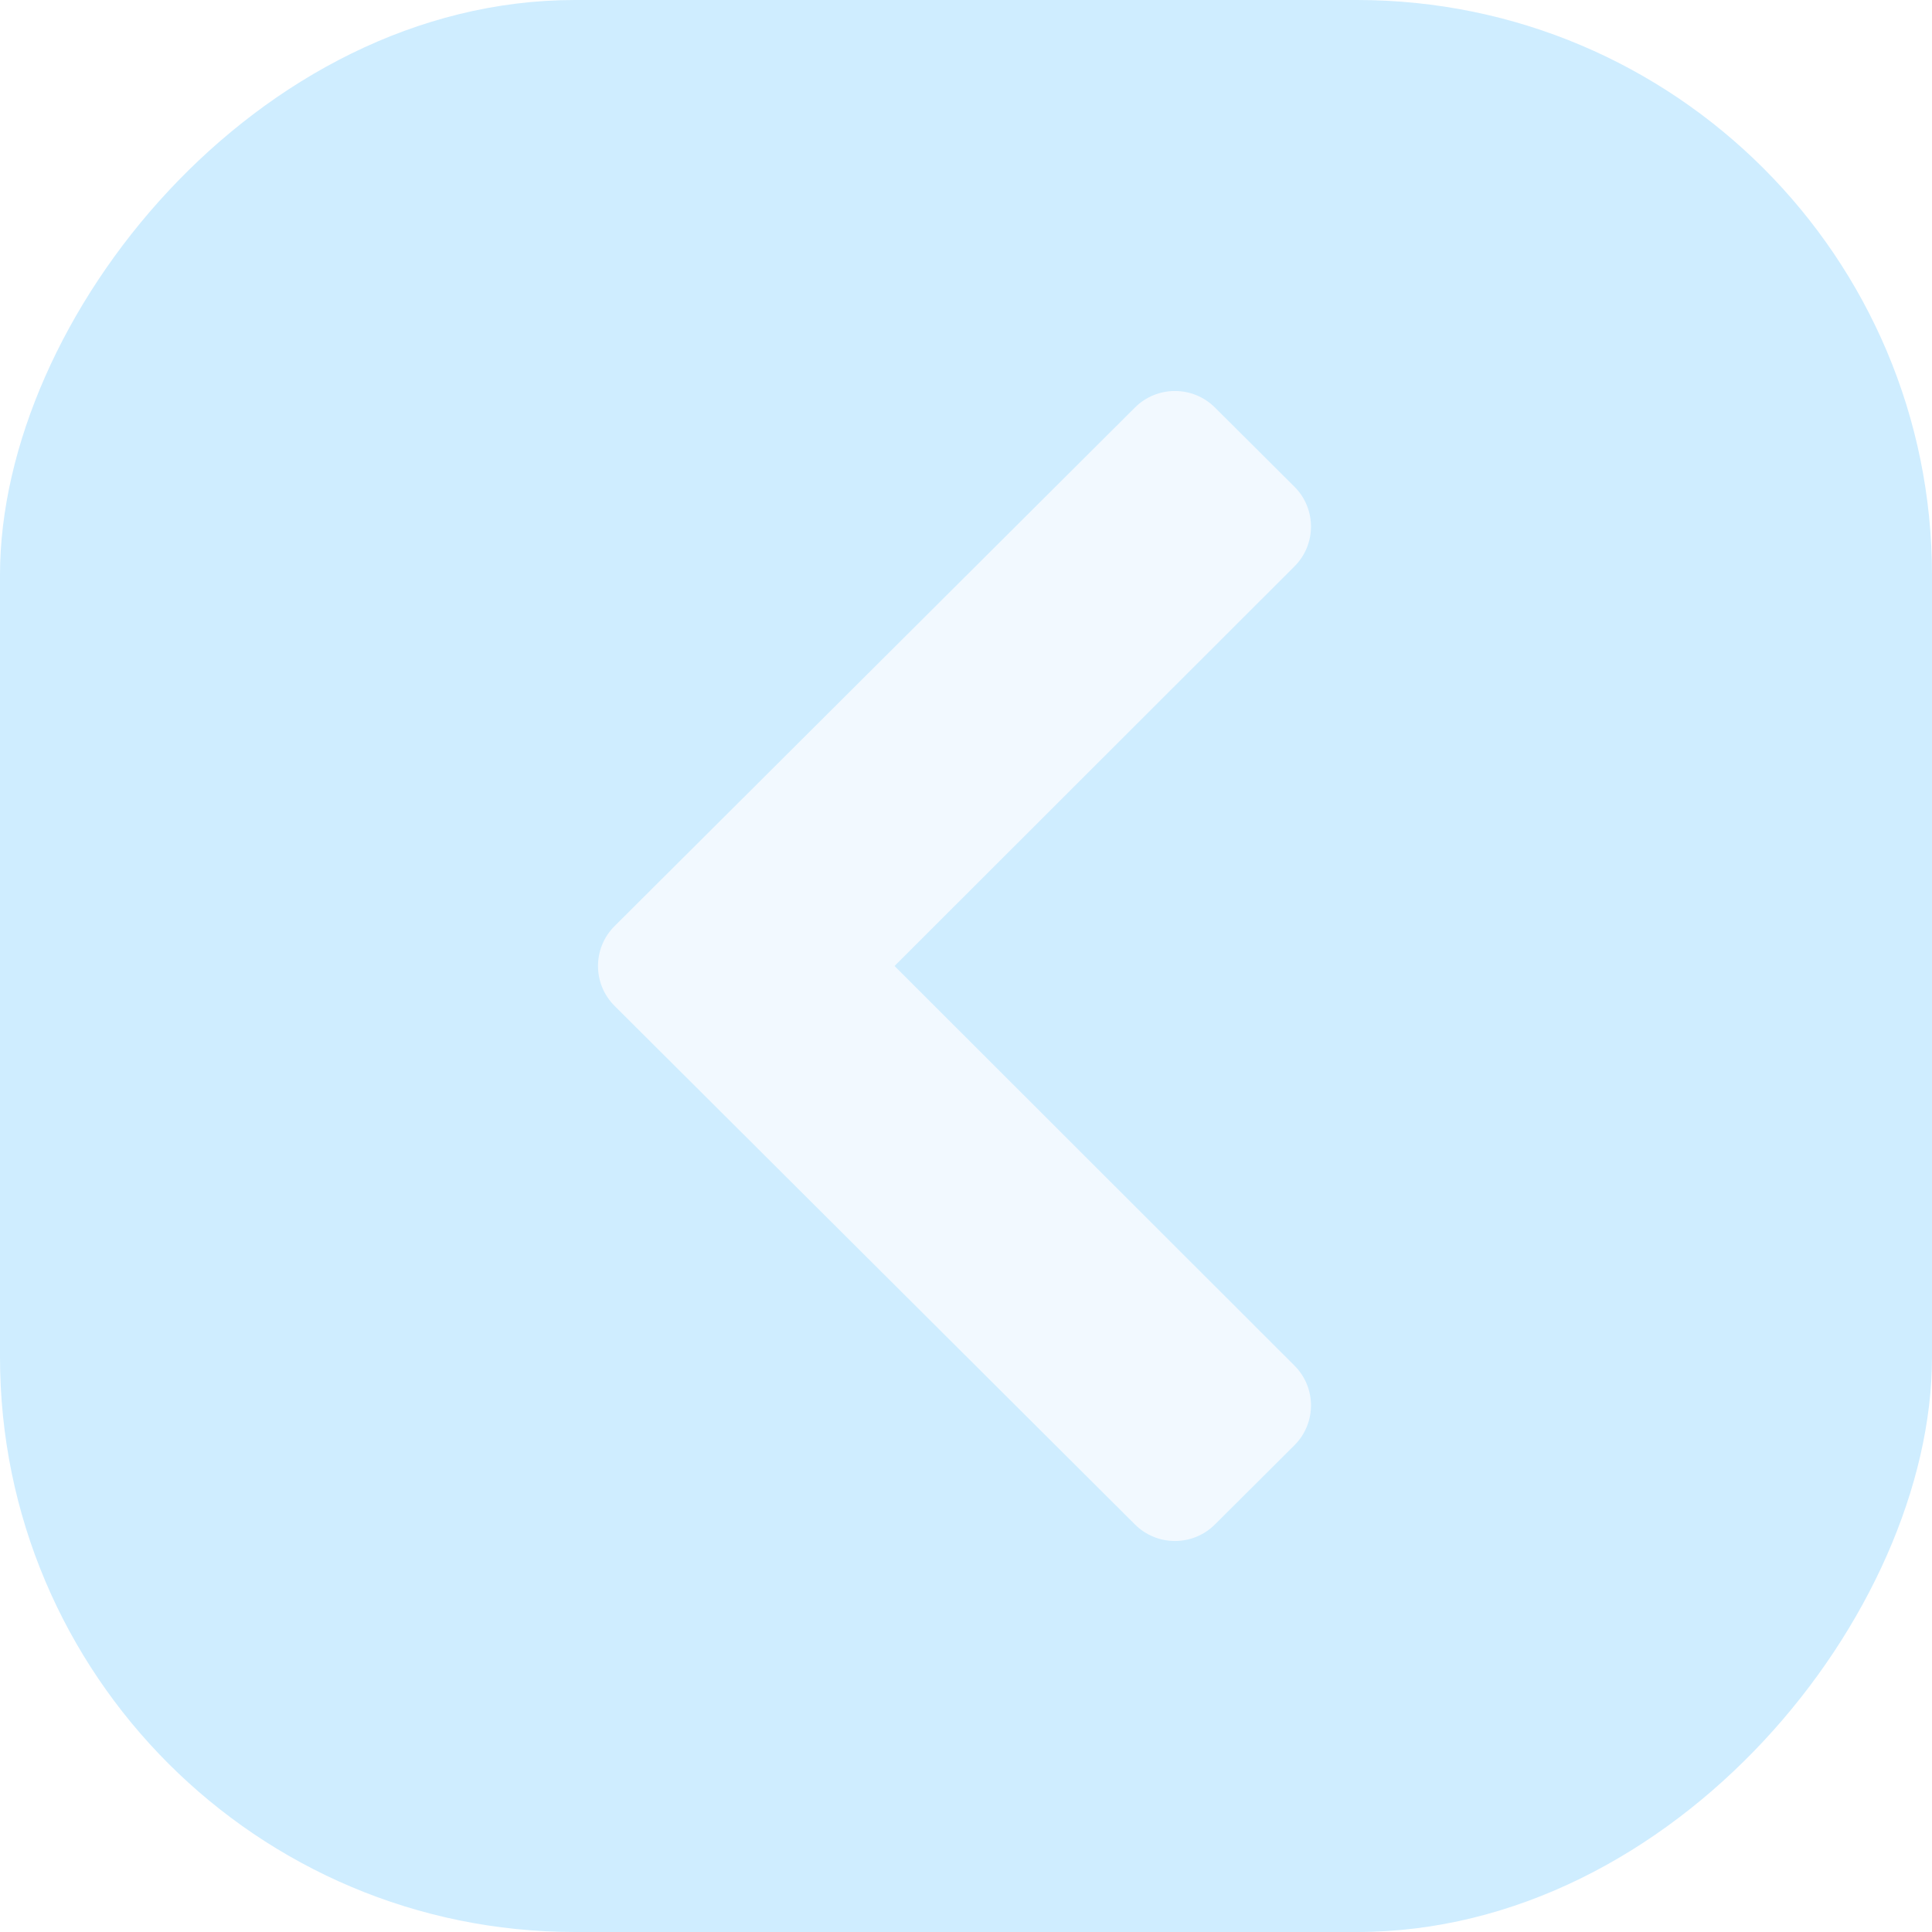 <svg width="84" height="84" viewBox="0 0 84 84" fill="none" xmlns="http://www.w3.org/2000/svg">
<g filter="url(#filter0_b_2001_116)">
<rect width="84" height="84" rx="25" transform="matrix(-1 0 0 1 84 0)" fill="#CFEDFF"/>
<path d="M26.719 40.267L49.346 17.718C50.306 16.761 51.863 16.761 52.823 17.718L56.281 21.163C57.239 22.119 57.239 23.669 56.282 24.626L38.893 42L56.282 59.375C57.24 60.332 57.239 61.881 56.28 62.837L52.822 66.282C51.863 67.239 50.306 67.239 49.346 66.282L26.719 43.733C26.239 43.254 26 42.627 26 42C26 41.373 26.239 40.746 26.719 40.267Z" fill="#F2F9FF"/>
</g>
<defs>
<filter id="filter0_b_2001_116" x="-30" y="-30" width="144" height="144" filterUnits="userSpaceOnUse" color-interpolation-filters="sRGB">
<feFlood flood-opacity="0" result="BackgroundImageFix"/>
<feGaussianBlur in="BackgroundImageFix" stdDeviation="15"/>
<feComposite in2="SourceAlpha" operator="in" result="effect1_backgroundBlur_2001_116"/>
<feBlend mode="normal" in="SourceGraphic" in2="effect1_backgroundBlur_2001_116" result="shape"/>
</filter>
</defs>
</svg>
